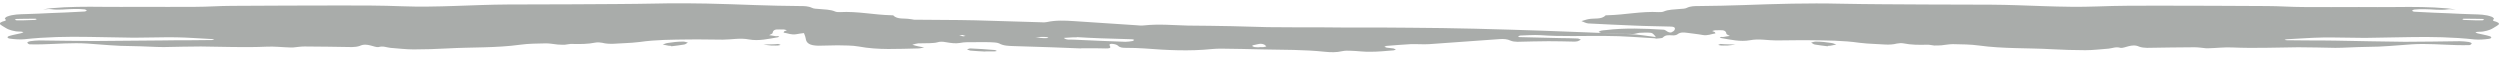 <svg id="Layer_1" xmlns="http://www.w3.org/2000/svg" xmlns:xlink="http://www.w3.org/1999/xlink" viewBox="0 0 1280 30"><style>.st0{clip-path:url(#SVGID_2_);fill:#a9acaa}</style><defs><path id="SVGID_1_" d="M0 1.7h1279.4V27H0z"/></defs><clipPath id="SVGID_2_"><use xlink:href="#SVGID_1_" overflow="visible"/></clipPath><path class="st0" d="M17.9 10.2c-1.7.1-3.4.1-5.8.2H8.5c-.3 0-.6-.2-.9-.3.3-.2.6-.4.9-.4 3.3-.1 6.5-.1 9.8-.1.2 0 .3.2.5.3-.3 0-.6.3-.9.3m406.5 3.4c6-.2 12-.2 18.1-.5 7.9-.3 15.8-.7 23.7-1.1 1.2-.1 2.4-.8 3.5-1.2-1.2-.3-2.4-.8-3.6-1-2.9-.6-6.7.3-8.7-1.9-.1-.1-.8-.1-1.2-.1-8.8-.2-17.2-2.1-26.1-1.6-.8 0-1.9 0-2.5-.3-2.5-1.1-5.4-1-8.2-1.3-1.3-.1-2.8-.1-3.7-.6-1.9-.9-4-.9-6.1-.9-7.6-.1-15.3-.2-22.9-.5-16.6-.6-33.1-1.2-49.7-.8-14.5.3-29.1.3-43.7.4-11.1.1-22.2 0-33.3.1-18.1.1-36.2 1.6-54.4.9-10.2-.4-20.4-.4-30.7-.4-18.7 0-37.5.1-56.2.2-6.2 0-12.4.5-18.6.5-9.5.1-19 0-28.5 0-6.3 0-12.7.1-19 0-8.8-.1-17.5-.1-26.3.7-1.5.1-2.9.4-4.3.7 1.4-.1 2.8-.4 4.1-.2 4 .6 8-.1 12-.1 1.7 0 3.5 0 5.2.2.4 0 .8.4 1.2.6-.4.2-.8.5-1.3.5-3.3.2-6.6.3-9.9.5-2.6.1-5.2.2-7.7.3-4 .2-8 .4-12 .5-3.5.1-7 .1-10 1.3-.6.2-1.3 1-1.1 1.1 1.2 1-.1 1.1-1.1 1.4-1.9.7-1.9 1.3-.3 2.2 1.1.6 2.1 1.4 3.4 1.9 1 .4 2.2.7 3.4.9.9.2 2 .1 3 .2.4 0 .8.2 1.1.3-.4.2-.8.4-1.2.5-2 .5-4.1.8-6 1.4-1.4.4-1.2 1.2.4 1.4 2.3.3 4.9.5 7.2.3 11-1.2 22-1.4 33.2-1.2 7.6.1 15.2.3 22.9.4 7.2 0 14.4-.3 21.6-.2 6.2.1 12.3.6 18.5.9.4 0 .7.2 1.1.3-.4.1-.8.2-1.2.2-3.5 0-6.9.1-10.4.1-4.9 0-9.8 0-14.7.1-11.7 0-23.5.3-35.2.3-9.4 0-18.7-.2-28.1-.3-1.6 0-3.1.2-4.7.4-.6.1-1.5.5-1.4.7 0 .3.7.9 1.2.9 2.1.1 4.2 0 6.3 0 7.7-.2 15.6-.9 23.2-.4 7.5.5 15 1.3 22.7 1.3 3.2 0 6.3.2 9.5.3 2.3.1 4.6.2 6.9.2 6.3-.1 12.7-.3 19-.3 11.2.1 22.4.6 33.7.1 4-.2 8 .3 12 .4h1.6c2-.2 3.9-.5 5.9-.5 8.1 0 16.1.2 24.2.3 1.3 0 2.9-.2 4-.6 1.9-.9 3.7-.7 5.6-.2 1.3.3 3 1 4 .8 2.4-.7 4.1.2 6.1.4 4 .3 8 .8 11.9.8 5.7 0 11.5-.2 17.2-.5 12.4-.7 25-.2 37.3-1.9 4.3-.6 8.9-.6 13.3-.7 1.9 0 3.9.4 5.9.6 1.2.1 2.5.1 3.7.1 1.3-.1 2.5-.5 3.8-.4 4 .1 8 .1 11.9-.7 1-.2 2.4-.1 3.4.1 3.8 1 7.7.3 11.5.2 2.6-.1 5.2-.3 7.7-.6 8.3-1.2 16.8-1.2 25.3-1.3 5.7-.1 11.5.1 17.3.1 4.4 0 8.8-1 13.4-.1 5 .9 9.9-.3 14.7-1.1.3 0 .5-.2.8-.4-.3-.1-.5-.1-.8-.2-.4 0-.9.1-1.3 0-1.1-.2-2.1-.4-3.1-.5.6-.4 1.8-.7 1.8-1.2.3-2.4 3.3-1.6 5.4-1.7h.4c.5.1 1 .2 1.5.4-.4.2-.9.3-1.3.5-.3.2-.3.5-.4.7 2.2.3 4 1.3 6.6.8 2.6-.5 5.3-.7 7.9-1.1 2-.3 3.6-.3 5 .8.5.4 1.7.6 2.6.5 1.9-.1 3.5-.3 4.8 1.1.4.5 2.5.4 3.8.6 0-.4-.2-.9.1-1.3.6-.6 1.3-1.6 2.2-1.7 1.9-.2 3.9-.1 5.9 0 1.1.1 2.2.6 3.3.6 4.6 0 9.2-.1 13.8-.2.9 0 1.7-.2 2.5-.3.5-.1.9-.4 1.3-.6-.4-.2-.7-.5-1.2-.6-.8-.2-1.7-.2-2.5-.3-9.8-1.2-19.7-.8-29.5-.2-.5 0-1 .3-1.3.5-.9.7-1.9 1.1-2.7.9-.7-.3-1.5-.8-1.7-1.3-.8-1.1.8-1.3 2.3-1.3"/><path class="st0" d="M341.9 22c-.9.1-1.7.5-2.6.8l3 .6c.4.1.9 0 1.3.1 0 .1.1.2.1.2 2.2-.3 4.5-.5 6.6-.9.7-.1 1.3-.7 1.9-1-.9-.2-1.8-.6-2.7-.5-2.6 0-5.1.3-7.6.7M395 22.7c-1.4 0-2.8.1-4.2.1 1.3.2 2.7.4 4 .5h1.3c.7 0 1.4.1 2.1 0 .5 0 1-.2 1.5-.3-.4-.2-.8-.4-1.3-.5-1.1.1-2.2.2-3.4.2M1261.6 10.2c1.7.1 3.4.1 5.8.2h3.6c.3 0 .6-.2.9-.3-.3-.2-.6-.4-.9-.4-3.3-.1-6.5-.1-9.8-.1-.2 0-.3.2-.5.3.3 0 .5.3.9.3M855 13.6c-6-.2-12-.2-18.1-.5-7.9-.3-15.8-.7-23.7-1.1-1.2-.1-2.4-.8-3.5-1.2 1.2-.3 2.4-.8 3.6-1 2.9-.6 6.7.3 8.7-1.9.1-.1.8-.1 1.2-.1 8.8-.2 17.2-2.1 26.1-1.6.8 0 1.9 0 2.5-.3 2.5-1.1 5.4-1 8.2-1.3 1.3-.1 2.8-.1 3.7-.6 1.9-.9 4-.9 6.1-.9 7.6-.1 15.3-.2 22.9-.5 16.5-.6 33.1-1.1 49.7-.7 14.5.3 29.1.3 43.7.4 11.1.1 22.2 0 33.3.1 18.1.1 36.2 1.6 54.4.9 10.2-.4 20.4-.4 30.7-.4 18.7 0 37.5.1 56.2.2 6.2 0 12.4.5 18.6.5 9.5.1 19 0 28.5 0 6.3 0 12.7.1 19 0 8.8-.1 17.5-.1 26.3.7 1.5.1 2.9.4 4.3.7-1.4-.1-2.8-.4-4.1-.2-4 .6-8-.1-12-.1-1.7 0-3.5 0-5.2.2-.4 0-.8.4-1.2.6.4.2.8.5 1.3.5 3.3.2 6.6.3 9.9.5 2.6.1 5.2.2 7.7.3 4 .2 8 .4 12 .5 3.5.1 7 .1 10 1.3.6.2 1.3 1 1.1 1.1-1.2 1 .1 1.1 1.1 1.4 1.9.7 1.9 1.3.3 2.2-1.1.6-2.1 1.4-3.4 1.9-1 .4-2.2.7-3.4.9-.9.2-2 .1-3 .2-.4 0-.8.2-1.1.3.4.2.8.4 1.2.5 2 .5 4.1.8 6 1.4 1.4.4 1.2 1.2-.4 1.4-2.3.3-4.9.5-7.2.3-11-1.2-22-1.4-33.2-1.2-7.6.1-15.2.3-22.9.4-7.2 0-14.4-.3-21.6-.2-6.2.1-12.3.6-18.5.9-.4 0-.7.2-1.1.3.4.1.8.2 1.2.2 3.5 0 6.9.1 10.4.1 4.9 0 9.8 0 14.7.1 11.8.2 23.5.5 35.3.6 9.4 0 18.7-.2 28.1-.3 1.6 0 3.1.2 4.7.4.6.1 1.4.5 1.4.7 0 .3-.7.9-1.2.9-2.1.1-4.2 0-6.3 0-7.7-.2-15.6-.9-23.2-.4-7.5.5-15 1.3-22.7 1.3-3.2 0-6.3.2-9.5.3-2.3.1-4.6.2-6.9.2-6.3-.1-12.7-.3-19-.3-11.2.1-22.4.6-33.7.1-4-.2-8 .3-12 .4h-1.6c-2-.2-3.9-.5-5.9-.5-8.1 0-16.1.2-24.2.3-1.3 0-2.9-.2-4-.6-1.9-.9-3.7-.7-5.6-.2-1.3.3-3 1-4 .8-2.4-.7-4.1.2-6.1.4-4 .3-8 .8-11.9.8-5.7 0-11.5-.2-17.2-.5-12.4-.7-25-.2-37.3-1.9-4.3-.6-8.9-.6-13.3-.7-1.9 0-3.9.4-5.9.6-1.2.1-2.5.1-3.7.1-1.3-.1-2.5-.5-3.8-.4-4 .1-8 .1-11.9-.7-1-.2-2.4-.1-3.4.1-3.8 1-7.7.3-11.5.2-2.6-.1-5.2-.3-7.7-.6-8.3-1.2-16.8-1.2-25.3-1.3-5.7-.1-11.5.1-17.3.1-4.5 0-8.8-1-13.4-.1-5 .9-9.9-.3-14.7-1.1-.3 0-.5-.2-.8-.4.3-.1.5-.1.8-.2.4 0 .9.1 1.3 0 1.1-.2 2.1-.4 3.1-.5-.6-.4-1.8-.7-1.8-1.2-.3-2.4-3.3-1.6-5.4-1.7h-.4c-.5.1-1 .2-1.5.4.4.2.9.3 1.3.5.3.2.3.5.4.7-2.2.3-4 1.3-6.6.8-2.6-.5-5.3-.7-7.9-1.1-2-.3-3.6-.3-5 .8-.5.4-1.7.6-2.6.5-1.9-.1-3.5-.3-4.8 1.1-.4.5-2.5.4-3.8.6 0-.4.2-.9-.1-1.3-.6-.6-1.3-1.6-2.2-1.7-1.9-.2-3.9-.1-5.9 0-1.1.1-2.2.6-3.3.6-4.6 0-9.2-.1-13.8-.2-.8 0-1.7-.2-2.5-.3-.5-.1-.9-.4-1.3-.6.4-.2.7-.5 1.2-.6.8-.2 1.7-.2 2.5-.3 9.8-1.2 19.7-.8 29.5-.2.5 0 1 .3 1.3.5.9.7 1.9 1.1 2.7.9.7-.3 1.5-.8 1.7-1.3.7-1.5-.9-1.7-2.4-1.7"/><path class="st0" d="M937.6 22c.9.1 1.7.5 2.6.8l-3 .6c-.4.1-.9 0-1.3.1 0 .1-.1.2-.1.2-2.2-.3-4.5-.5-6.6-.9-.7-.1-1.3-.7-1.9-1 .9-.2 1.8-.6 2.7-.5 2.5 0 5 .3 7.6.7M884.4 22.7c1.4 0 2.8.1 4.2.1-1.3.2-2.7.4-4 .5h-1.3c-.7 0-1.4.1-2.1 0-.5 0-1-.2-1.5-.3.4-.2.8-.4 1.3-.5 1.1.1 2.3.2 3.4.2M647.1 24.1c-.7.1-1.4 0-2.2 0v.1c-.9 0-1.7 0-2.6-.1-.5-.1-.9-.4-1.3-.6.4-.2.8-.5 1.3-.5 1.6-.3 3.2-1 4.9-.2.5.2.8.6 1.2 1-.4 0-.8.2-1.3.3M579.9 21c-1.2.2-2.5.4-3.7.4-8.9-.3-17.8-.7-26.6-1.1-1.7-.1-3.8.3-4.9-.9 1.6-.1 3.3-.2 4.9-.3h1.7V19c4 .2 8 .5 12 .6 5.4.2 10.9.3 16.4.5.3 0 .7.2 1 .3-.2.2-.4.5-.8.6M536 19.5c-.7 0-1.4.1-2.1 0-1.2-.1-2.5-.2-3.7-.3 1.2-.1 2.4-.2 2.7-.3 1.6 0 2.3 0 3 .1.3 0 .6.2.9.3-.3.1-.5.2-.8.2m-42.7-.9c-.8-.1-1.5-.3-2.2-.4.5-.1 1-.2 1.7-.3.5.2 1.1.4 1.6.5-.4 0-.8.2-1.1.2m354 .3c-4.1-.5-8.2-1.2-12.3-1.4-15.2-.7-30.5-1.2-45.7-1.8-11.4-.4-22.7-.7-34.1-1-11.1-.3-22.2-.4-33.2-.5-8.1-.1-16.1-.1-24.2-.1-7 0-14.1 0-21.1-.1-9.2 0-18.4 0-27.6-.1-6.2-.1-12.4-.4-18.5-.5-7.5-.2-15-.2-22.4-.3-7.5-.2-14.9-.9-22.4-.1-1.4.2-2.9 0-4.3-.1l-31.8-2.1c-4.6-.3-9.2-.5-13.7.5-.9.2-2 .2-3 .1-11.2-.3-22.4-.7-33.7-1-5.5-.1-10.9-.2-16.4-.2-9.9-.1-19.9-.1-29.8-.3-2.1 0-4.7.1-6.1-1.4-.1-.2-.9-.2-1.4-.2-.8.1-1.8.6-2.4.4-4.1-1.1-9 .2-12.8-1.8-.3-.2-1.3-.2-1.6-.1-2.7 1.3-5.7.8-8.7.8-3.9 0-7.6 1.6-8.2 3.5-.5 1.5 1.6 3.2-.9 4.5-.1 0 .2.3.3.5.4 1.2 1 2.3 1.2 3.5.3 2.6 2.1 3.7 6.5 3.8 3.3 0 6.6-.2 9.9-.2 3.6.1 7.3 0 10.7.6 10.1 1.9 20.3 1.2 30.4 1 1.1 0 2.1-.3 3.2-.5-1.1-.2-2.1-.4-3.2-.6-1-.2-1.9-.5-2.9-.8 1-.3 2-.6 3-.7 2-.1 4 0 6-.1 1.3-.1 2.7-.1 3.7-.4 1.6-.5 2.8-.4 4.5-.1 2.3.4 5 .8 7.1.4 2.5-.5 4.8-.4 7.2-.4 2.7 0 5.4-.1 8.1 0 1.6.1 3.7.1 4.8.6 2.3 1.3 4.9 1.3 7.6 1.4 6.3.2 12.7.4 19 .6 5.2.2 10.3.4 15.5.6v-.1h6.9c1.9 0 3.7.1 5.6.1 1.6 0 3 0 2.1-1.4-.6-.9.7-1.1 1.7-.9.9.1 2 .4 2.5.9 1.1 1.1 2.6 1.1 4.5 1.1 3 0 6 .1 9 .3 11.6.9 23.1 1.5 34.7.3 1.4-.1 2.9-.2 4.3-.2 7.2.1 14.4.2 21.5.4 10.6.2 21.3.1 31.9 1.2 2.9.3 6 .4 8.9-.3 1.4-.3 3.1-.3 4.7-.2 3.3.1 6.6.6 9.9.5 3.8 0 7.7-.4 11.5-.7.5 0 1-.3 1.4-.5-.4-.2-.9-.4-1.3-.5-1.1-.2-2.3-.2-3.4-.4-.4-.1-.8-.3-1.2-.5.4-.1.7-.3 1.1-.4 4.1-.3 8.3-.7 12.4-.9 3.1-.1 6.4.2 9.5 0 12.1-.8 24.2-1.8 36.3-2.6 1.9-.1 3.6 0 5.3.8.9.4 2.3.6 3.5.6 5.3-.1 10.6-.3 15.9-.3 4.3 0 8.6.1 12.9.2.7 0 1.5 0 2.1-.2.6-.2 1-.5 1.6-.8-.6-.2-1.1-.6-1.7-.6-3-.1-6-.2-9-.2-6.9-.2-13.8-.3-20.7-.5-.3 0-.5-.3-.8-.4.4-.1.7-.3 1.1-.4 3.4-.1 6.9-.4 10.3-.2 11.1.8 22.1.3 33.2.4 4.7 0 9.5.2 14.2.5 3.7.2 7.4.5 11.2.7.4 0 .8-.1 1.2-.2-.4-.1-.7-.5-1.1-.5"/><path class="st0" d="M496.8 24.8c-.5 0-1.1.3-1.7.5.6.2 1.1.5 1.7.6 2.5.2 5.1.4 7.7.5v-.1h4.7c.4 0 .8-.1 1.2-.2-.4-.2-.8-.5-1.2-.5-4.2-.4-8.3-.6-12.4-.8"/></svg>